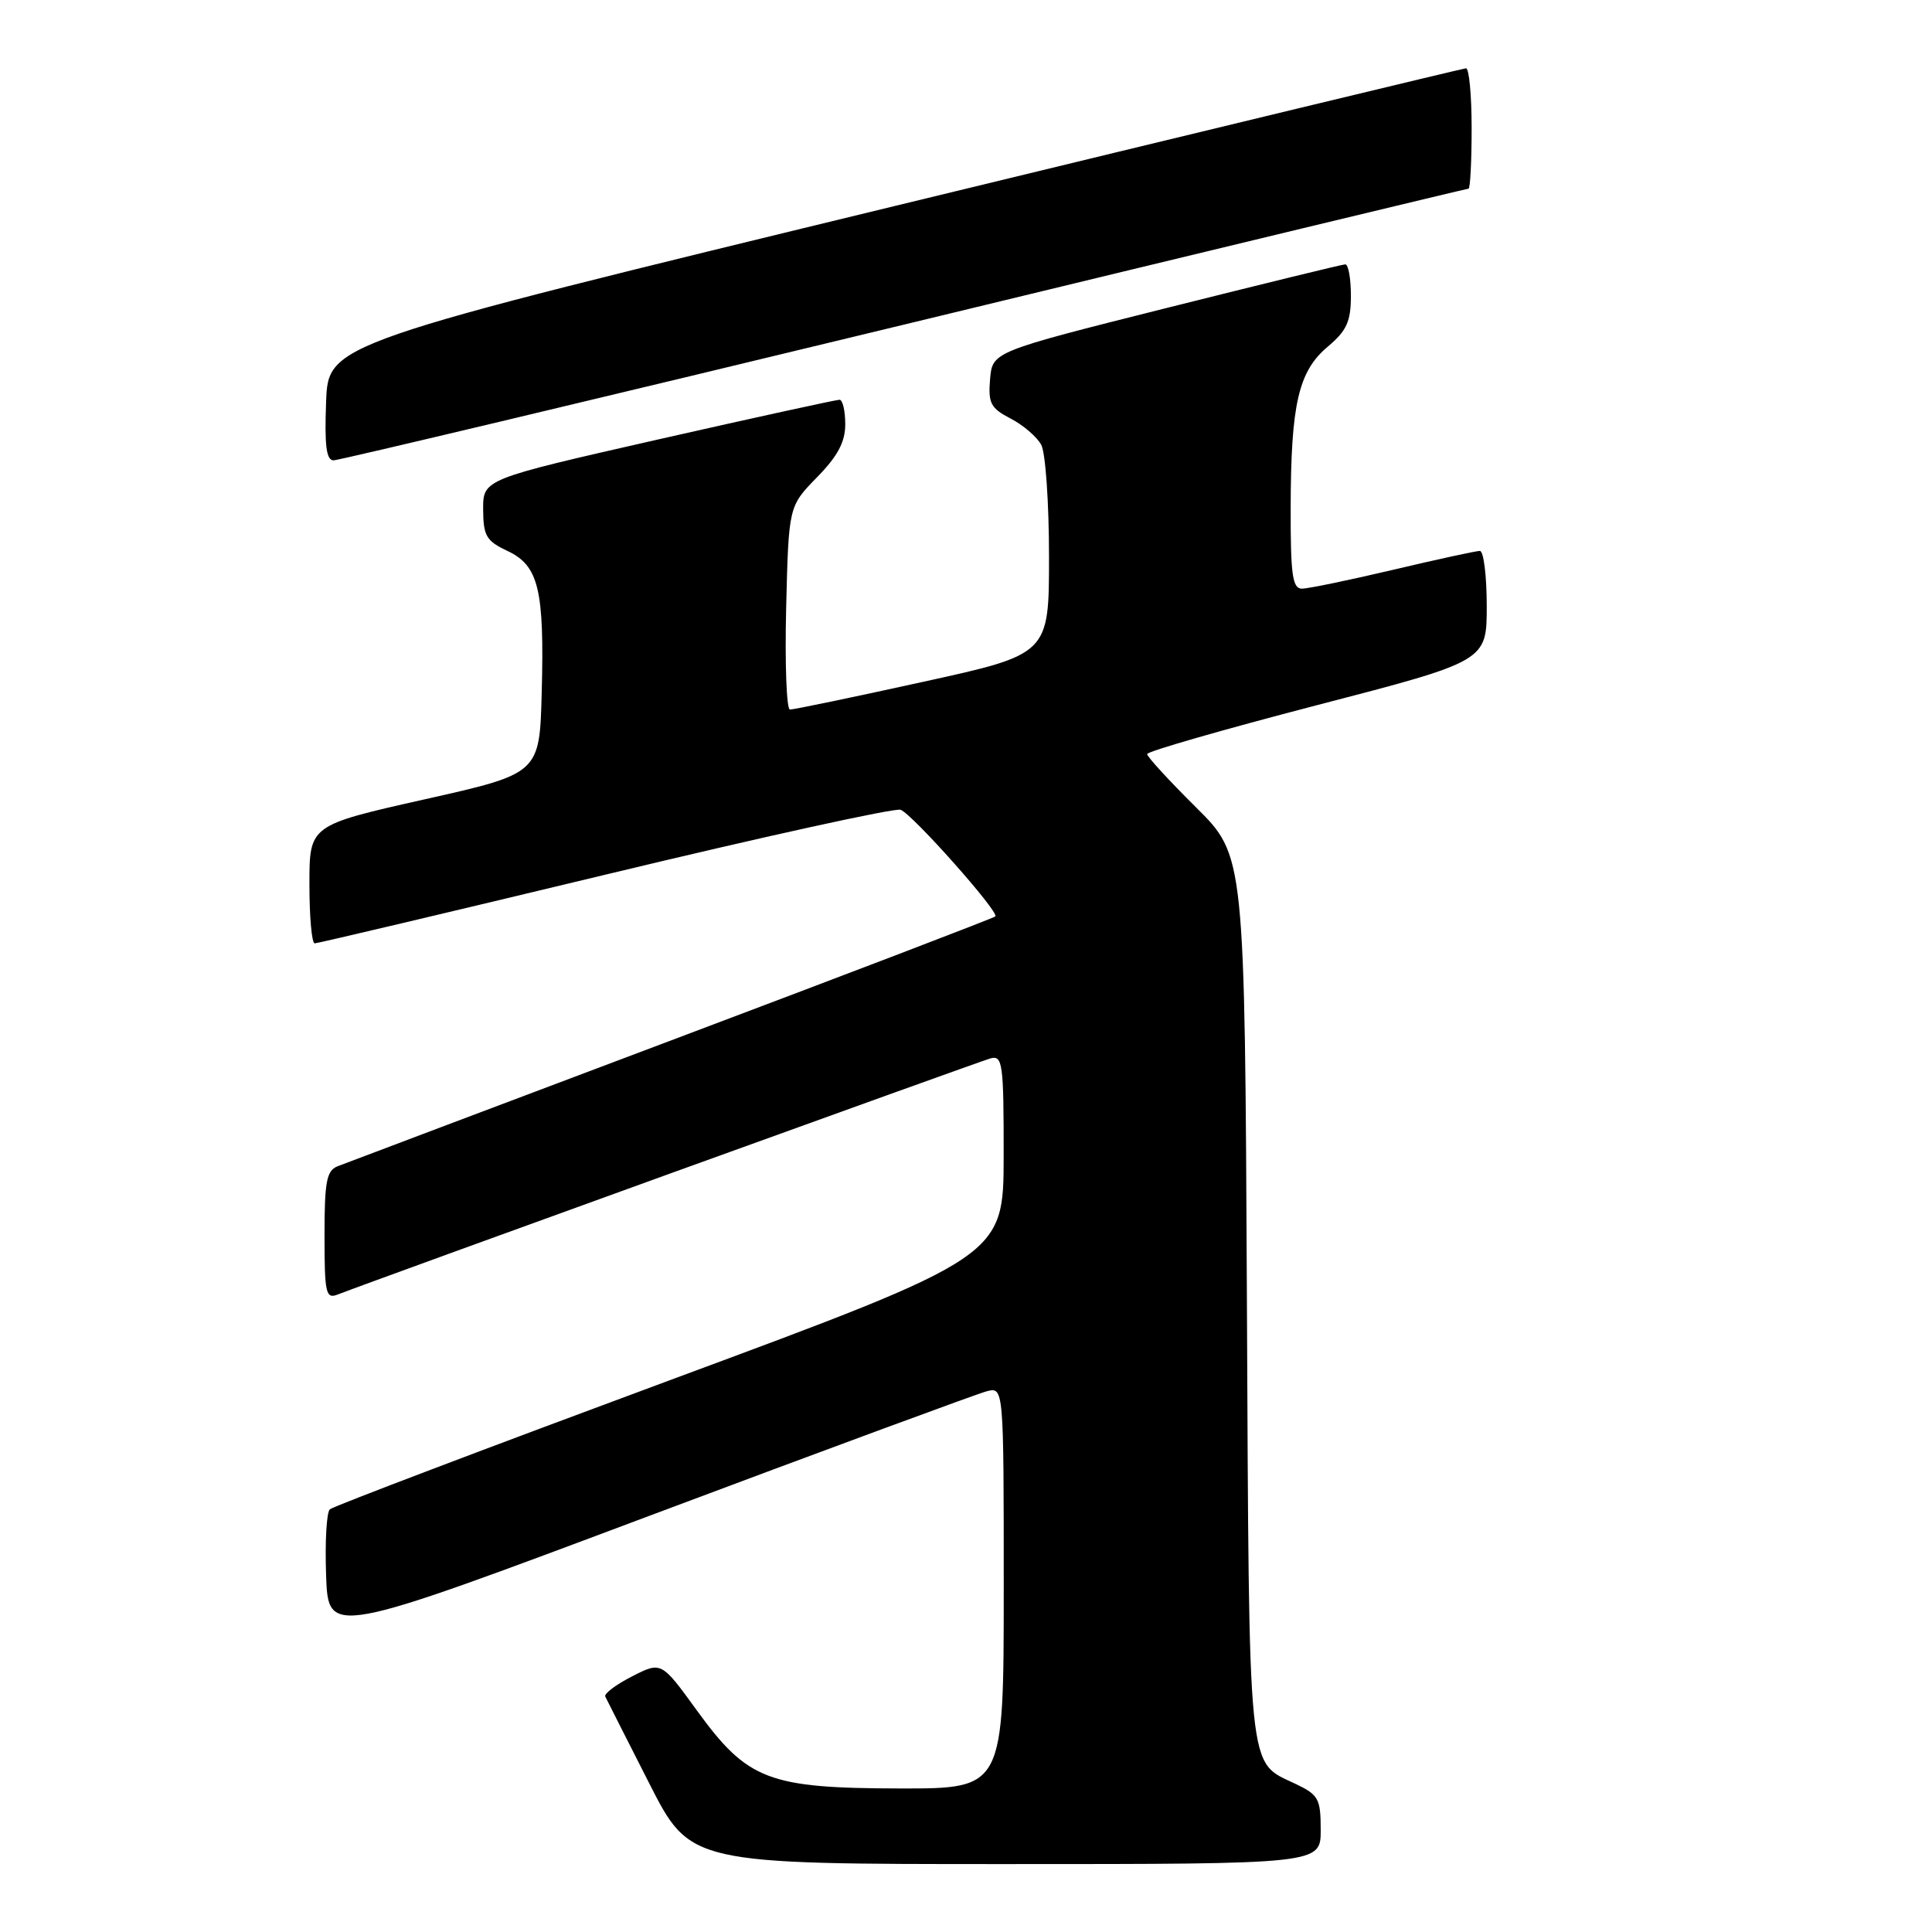 <?xml version="1.0" encoding="UTF-8" standalone="no"?>
<!DOCTYPE svg PUBLIC "-//W3C//DTD SVG 1.1//EN" "http://www.w3.org/Graphics/SVG/1.1/DTD/svg11.dtd" >
<svg xmlns="http://www.w3.org/2000/svg" xmlns:xlink="http://www.w3.org/1999/xlink" version="1.1" viewBox="0 0 256 256">
 <g >
 <path fill="currentColor"
d=" M 175.00 242.48 C 175.00 238.35 174.72 237.83 171.68 236.38 C 165.24 233.31 165.53 236.22 165.22 171.94 C 164.94 113.38 164.94 113.38 158.47 106.97 C 154.91 103.44 152.00 100.27 152.00 99.92 C 152.00 99.57 162.12 96.66 174.50 93.44 C 197.00 87.60 197.00 87.60 197.00 80.30 C 197.00 76.29 196.59 73.00 196.09 73.00 C 195.59 73.00 190.42 74.12 184.60 75.50 C 178.78 76.87 173.34 78.00 172.51 78.00 C 171.26 78.00 171.00 76.18 171.02 67.25 C 171.05 53.52 172.05 49.20 175.94 45.93 C 178.45 43.81 179.00 42.61 179.00 39.18 C 179.00 36.88 178.66 35.01 178.25 35.03 C 177.84 35.04 167.15 37.66 154.50 40.83 C 131.50 46.61 131.50 46.61 131.19 50.25 C 130.92 53.43 131.27 54.09 133.91 55.46 C 135.58 56.32 137.40 57.89 137.97 58.94 C 138.54 60.00 139.00 66.68 139.00 73.78 C 139.00 86.69 139.00 86.69 122.25 90.36 C 113.04 92.39 105.13 94.03 104.67 94.02 C 104.22 94.01 103.99 87.95 104.17 80.55 C 104.50 67.09 104.50 67.09 108.25 63.25 C 111.01 60.43 112.00 58.57 112.00 56.21 C 112.00 54.44 111.66 52.99 111.25 52.97 C 110.84 52.96 100.04 55.32 87.25 58.22 C 64.01 63.50 64.01 63.50 64.02 67.50 C 64.04 71.01 64.43 71.68 67.24 73.00 C 71.38 74.95 72.14 78.11 71.78 91.77 C 71.50 102.50 71.50 102.50 56.25 105.92 C 41.00 109.35 41.00 109.35 41.00 117.17 C 41.00 121.48 41.31 125.00 41.70 125.00 C 42.08 125.00 59.41 120.90 80.21 115.90 C 101.01 110.89 118.62 107.02 119.34 107.30 C 120.93 107.91 132.45 120.88 131.89 121.43 C 131.68 121.64 112.38 129.02 89.00 137.83 C 65.62 146.64 45.71 154.16 44.75 154.53 C 43.27 155.11 43.00 156.54 43.00 163.71 C 43.00 171.40 43.17 172.15 44.75 171.53 C 49.69 169.61 129.75 140.65 131.25 140.24 C 132.85 139.81 133.00 140.89 132.99 153.13 C 132.98 166.50 132.98 166.50 88.74 182.89 C 64.41 191.91 44.14 199.60 43.71 199.99 C 43.27 200.37 43.05 204.32 43.21 208.75 C 43.50 216.82 43.50 216.82 86.00 200.87 C 109.38 192.10 129.51 184.67 130.75 184.35 C 133.00 183.78 133.00 183.78 133.00 210.39 C 133.00 237.00 133.00 237.00 119.25 236.98 C 101.80 236.95 99.05 235.89 92.33 226.63 C 87.63 220.15 87.63 220.15 83.75 222.13 C 81.62 223.22 80.02 224.42 80.20 224.80 C 80.39 225.19 82.99 230.34 86.00 236.25 C 91.46 247.00 91.46 247.00 133.23 247.00 C 175.00 247.00 175.00 247.00 175.00 242.48 Z  M 119.84 43.00 C 160.72 33.10 194.36 25.00 194.59 25.00 C 194.81 25.00 195.00 21.40 195.00 17.00 C 195.00 12.60 194.66 9.02 194.25 9.05 C 193.84 9.08 159.75 17.30 118.50 27.31 C 43.50 45.52 43.50 45.52 43.21 53.26 C 42.99 59.07 43.24 61.00 44.21 61.00 C 44.92 60.99 78.95 52.89 119.84 43.00 Z "/>
</g>
</svg>